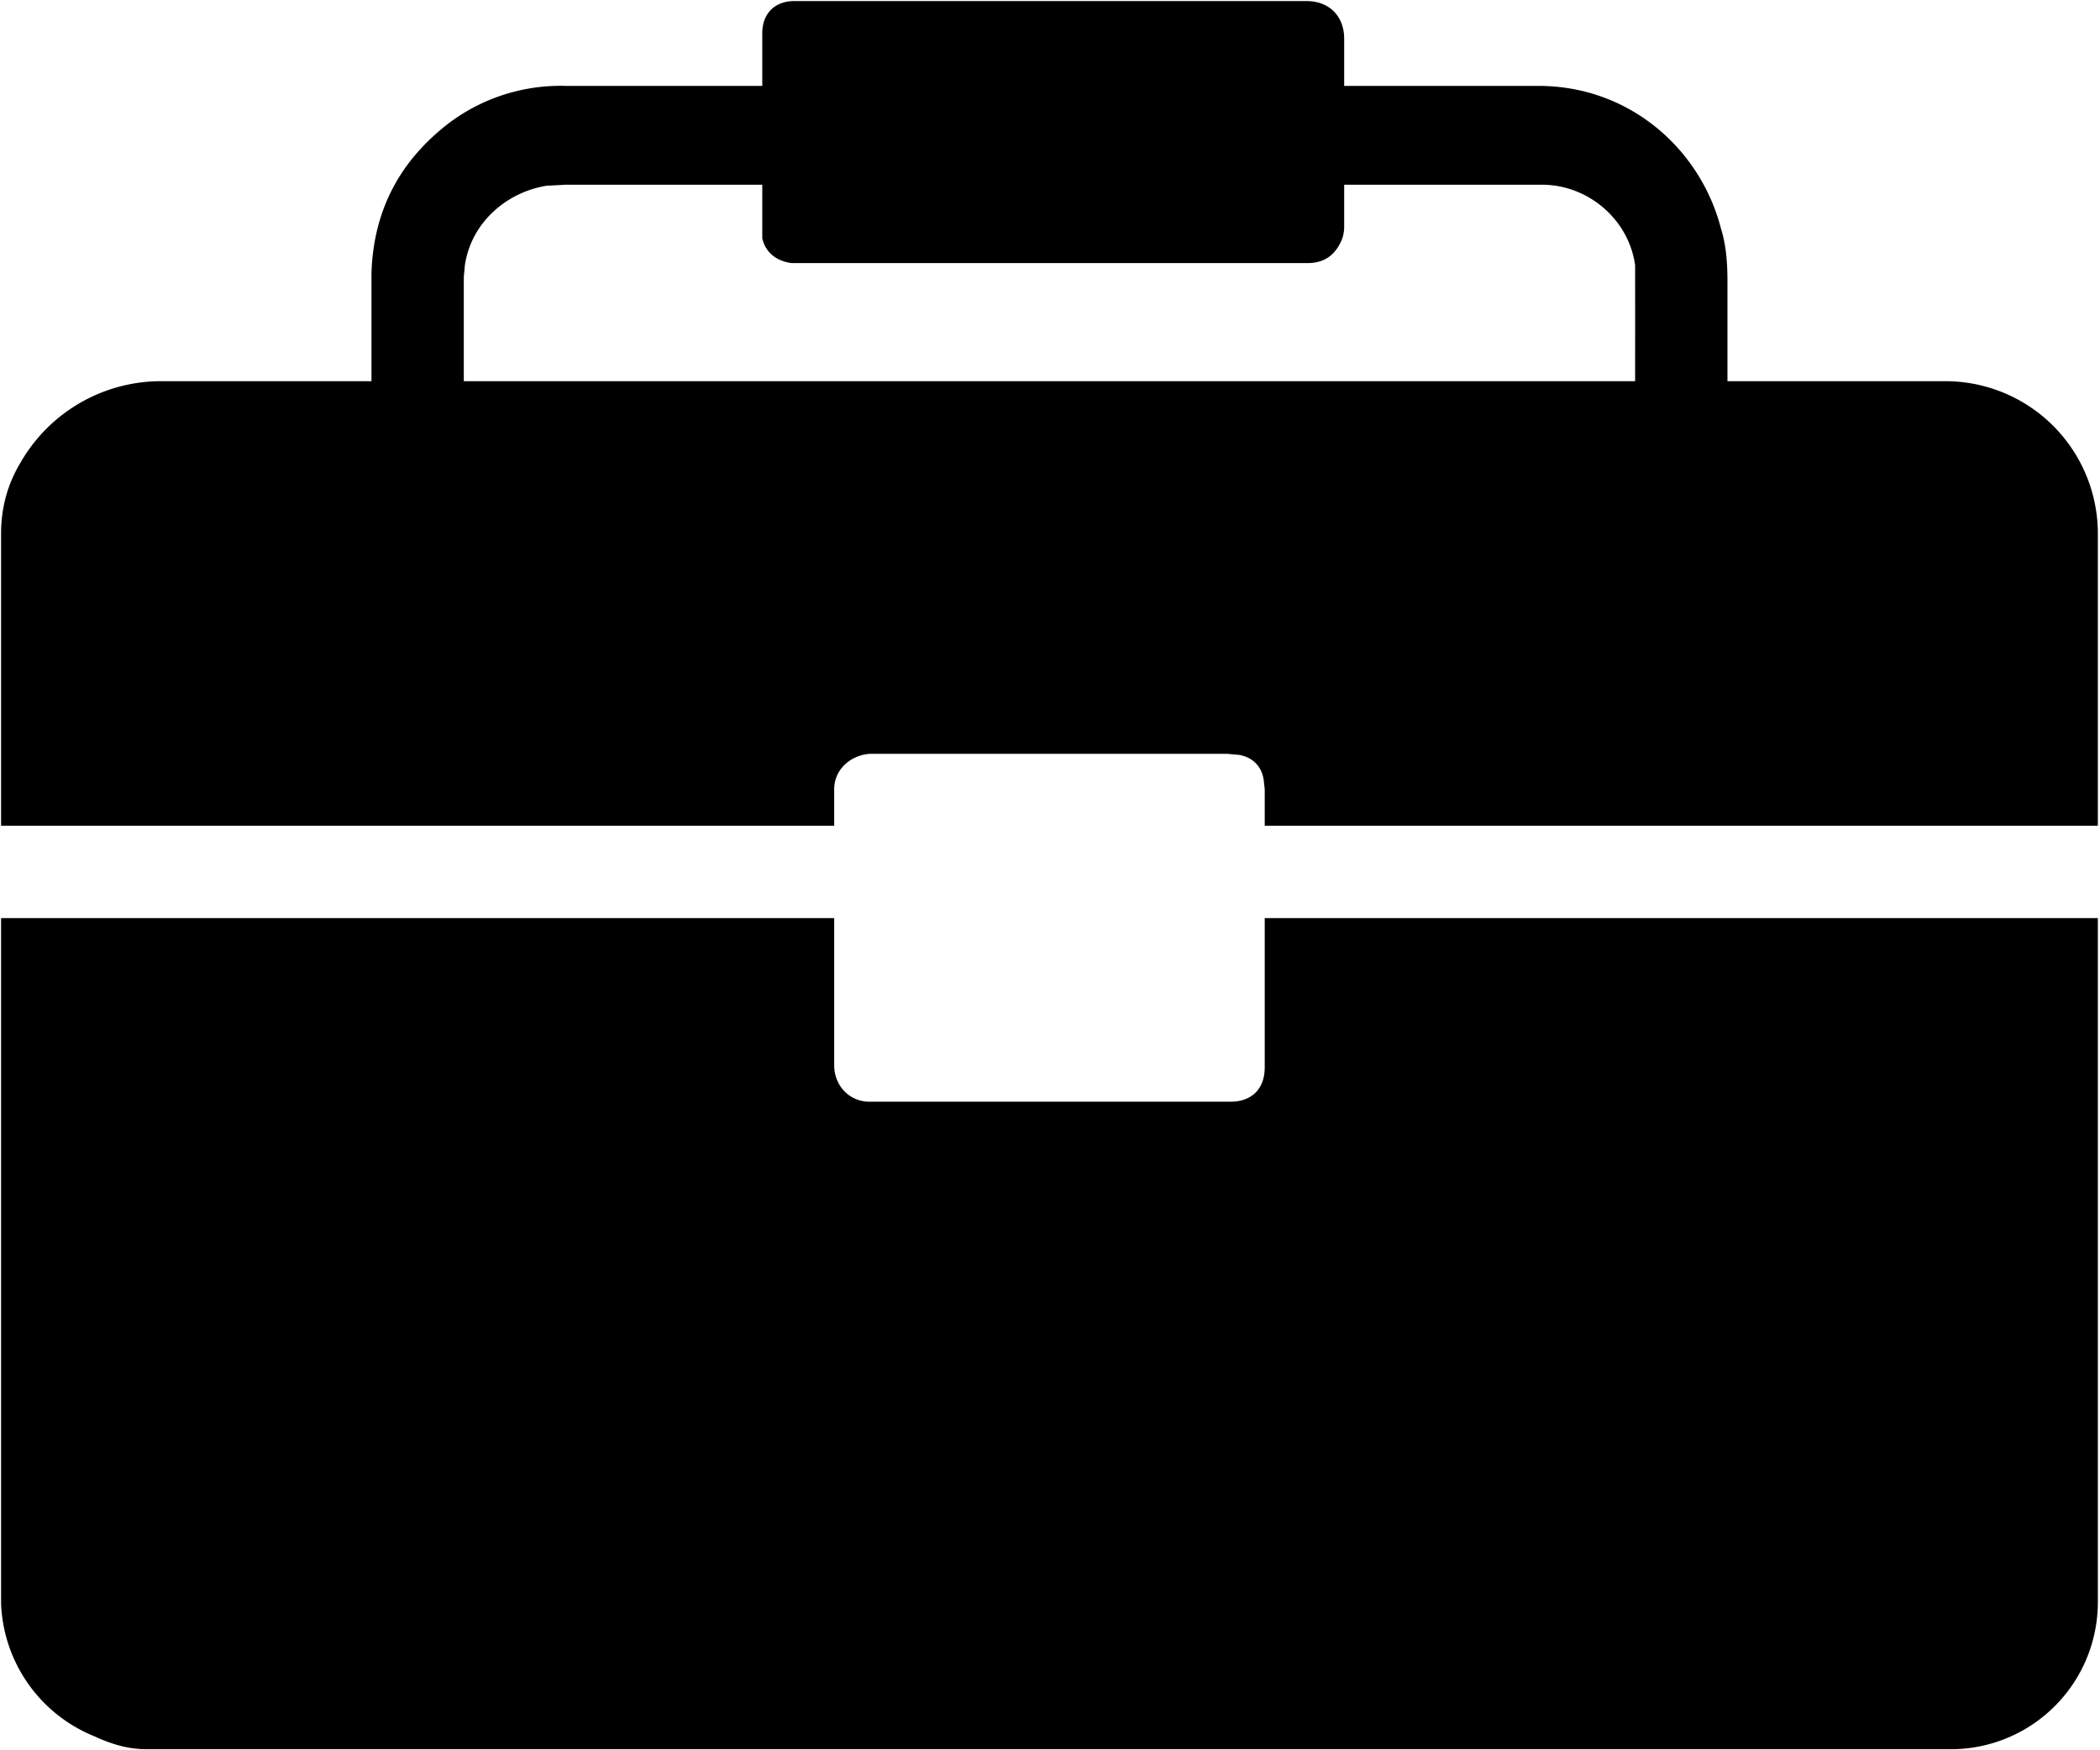 <svg xmlns="http://www.w3.org/2000/svg" width="1956" height="1630"><path d="M1 967V855h776v137c0 19 14 34 33 34h336c20 0 32-12 32-32V855h776v637a137 137 0 0 1-140 137H136c-17 0-33-5-48-12a139 139 0 0 1-87-124V967Zm1602-754c5 16 6 33 6 49v93h204a142 142 0 0 1 141 143v271h-776v-34l-1-9c-2-13-11-21-23-23l-11-1H812c-17 0-36 13-35 35v32H1V497c0-24 6-46 18-66a151 151 0 0 1 129-76h198V254c2-59 27-105 73-140a173 173 0 0 1 108-34h183V31c0-17 10-29 28-30h479c21 0 35 14 35 35v44h181c85 0 151 59 170 133M433 247l-1 11v97h1091v-4a65864 65864 0 0 0 0-104c-6-43-44-75-87-75h-184v39c0 5-1 10-3 14-6 13-16 20-31 20H737c-14-2-24-10-27-23v-50H527l-18 1c-37 6-70 34-76 74Z"/></svg>
